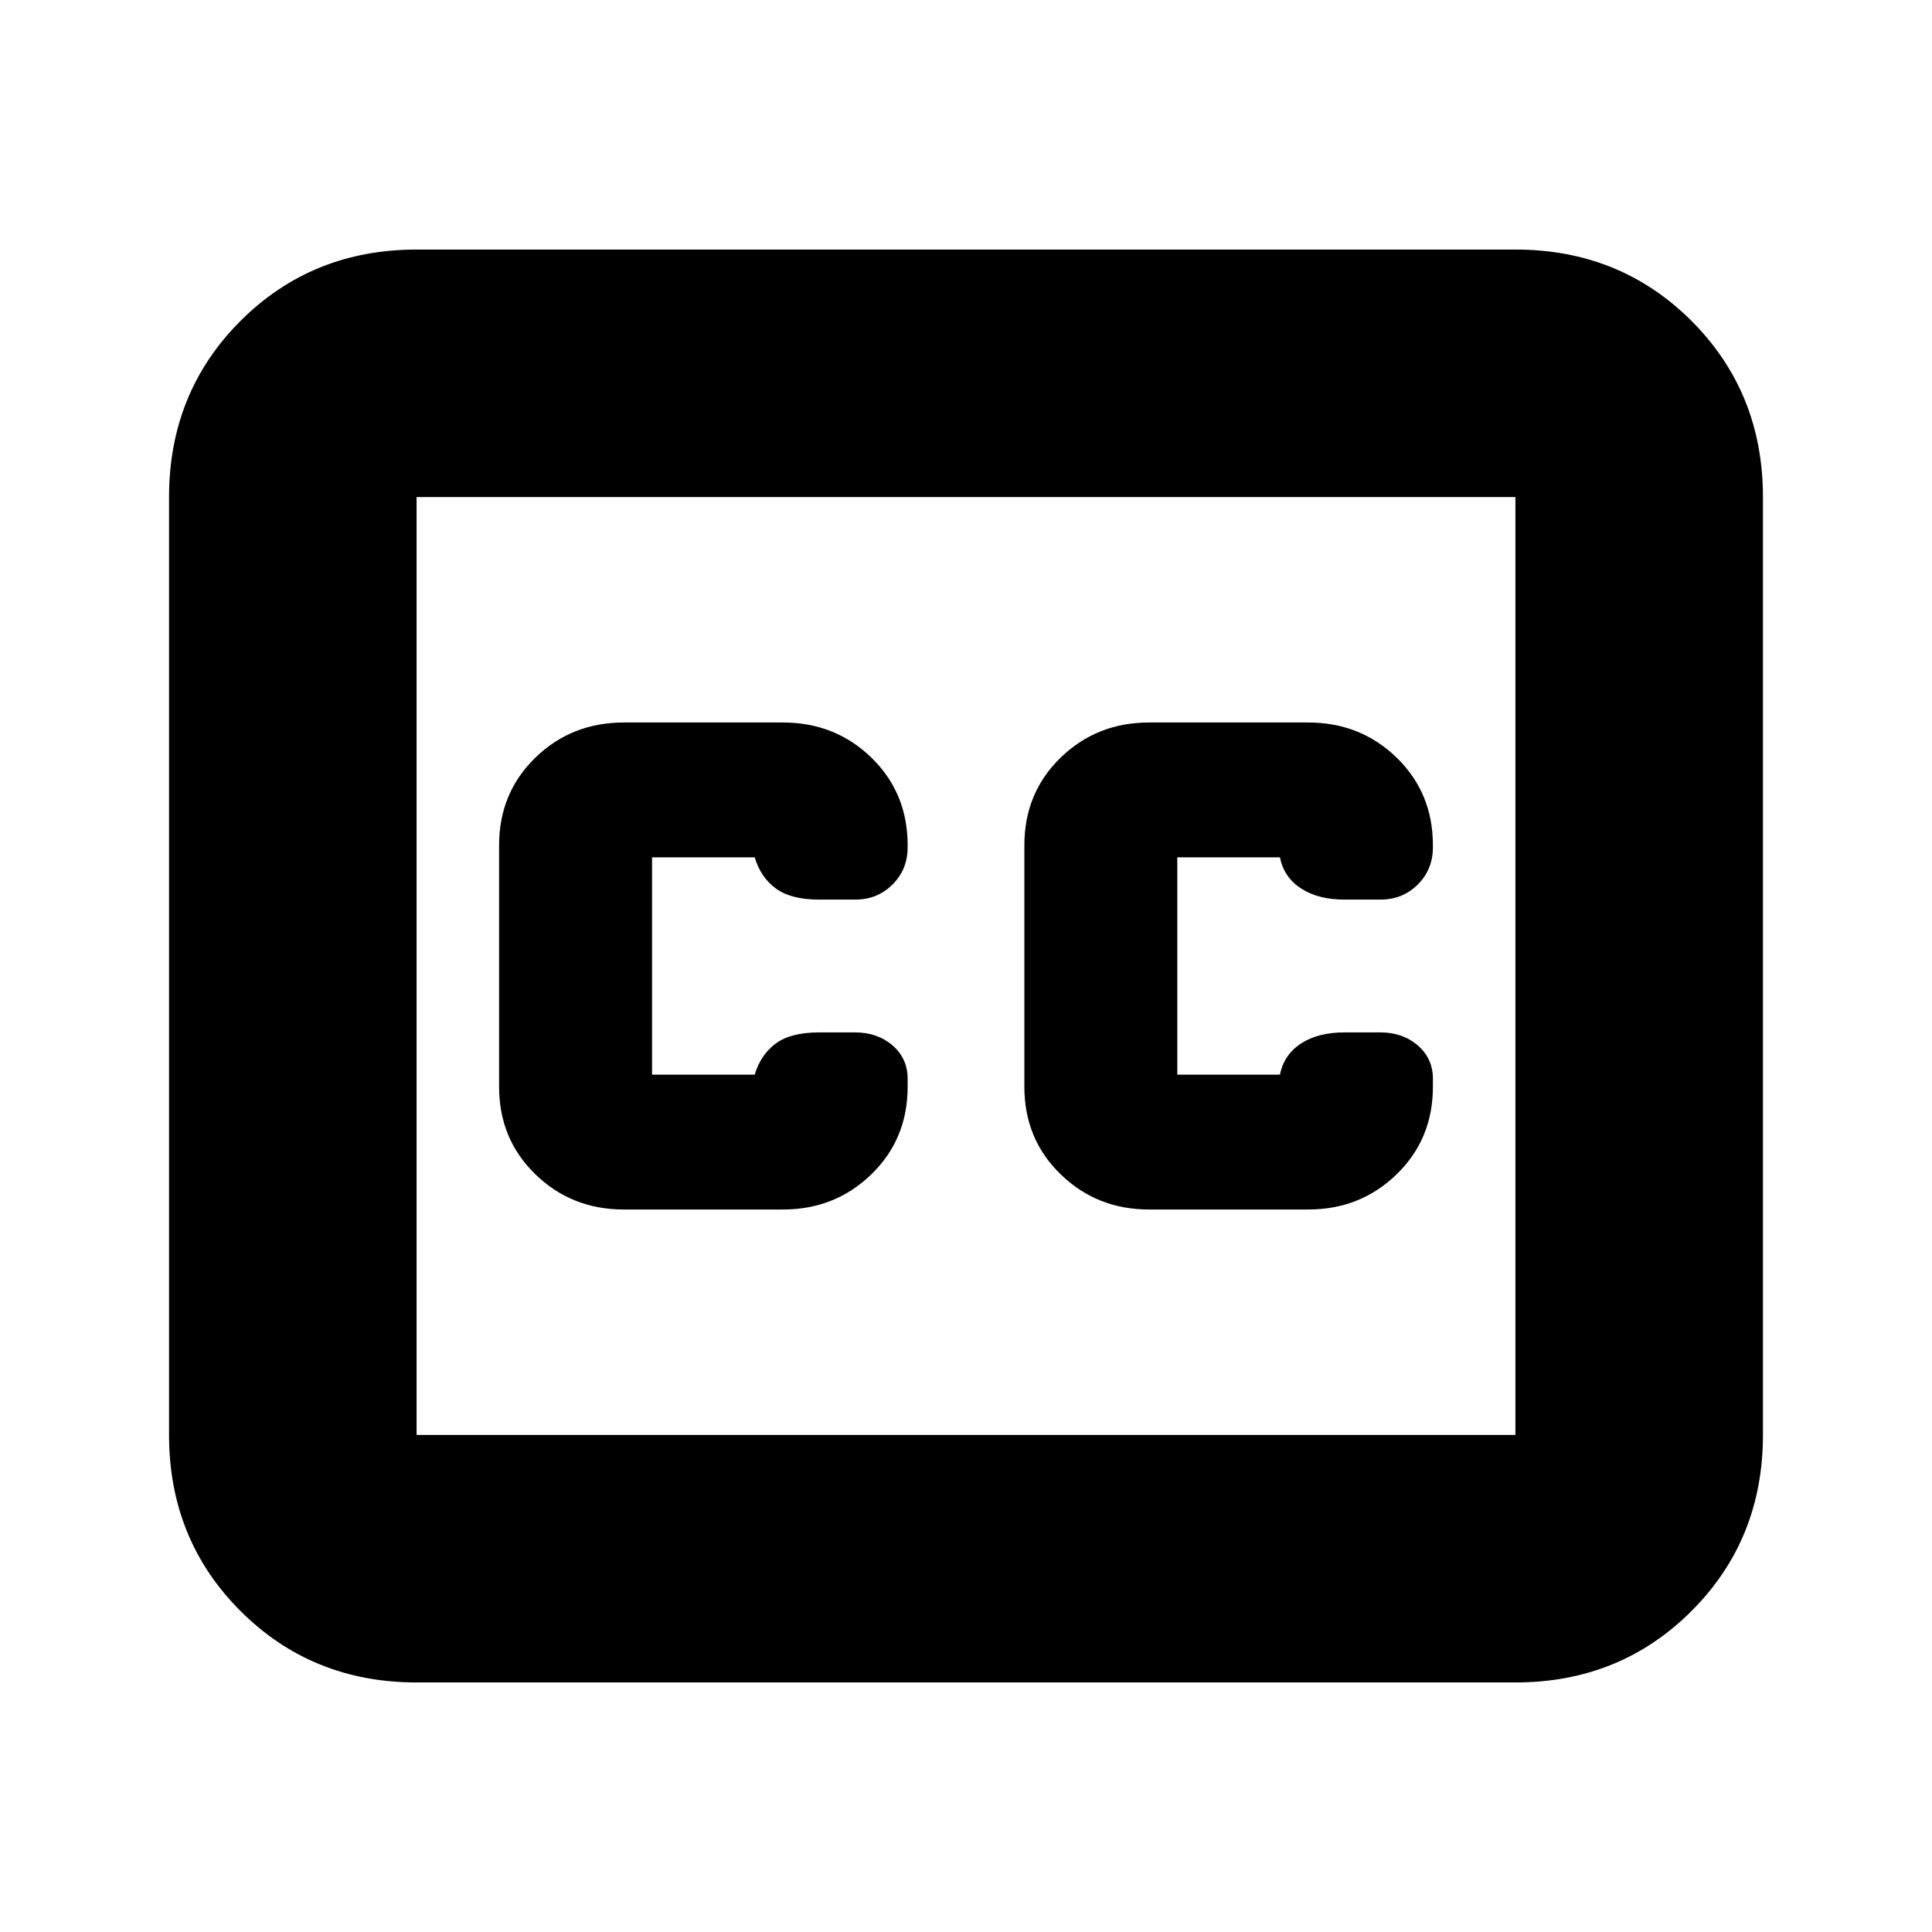 <svg xmlns="http://www.w3.org/2000/svg" height="24" width="24"><path d="M7.75 15.025H9.725Q10.375 15.025 10.825 14.587Q11.275 14.15 11.275 13.5V13.4Q11.275 13.15 11.088 12.987Q10.9 12.825 10.625 12.825H10.175Q9.825 12.825 9.638 12.962Q9.45 13.1 9.375 13.35Q9.375 13.35 9.375 13.35Q9.375 13.35 9.375 13.35H8.1Q8.1 13.35 8.1 13.35Q8.1 13.35 8.1 13.35V10.65Q8.1 10.65 8.1 10.65Q8.1 10.65 8.1 10.65H9.375Q9.375 10.65 9.375 10.65Q9.375 10.65 9.375 10.65Q9.45 10.9 9.638 11.037Q9.825 11.175 10.175 11.175H10.625Q10.9 11.175 11.088 10.987Q11.275 10.8 11.275 10.525V10.5Q11.275 9.85 10.825 9.412Q10.375 8.975 9.725 8.975H7.75Q7.1 8.975 6.65 9.412Q6.2 9.85 6.2 10.5V13.5Q6.2 14.15 6.65 14.587Q7.1 15.025 7.75 15.025ZM14.275 15.025H16.25Q16.9 15.025 17.35 14.587Q17.8 14.15 17.8 13.5V13.4Q17.8 13.15 17.613 12.987Q17.425 12.825 17.15 12.825H16.7Q16.375 12.825 16.163 12.962Q15.95 13.1 15.9 13.35Q15.9 13.35 15.9 13.35Q15.9 13.35 15.9 13.35H14.625Q14.625 13.35 14.625 13.35Q14.625 13.35 14.625 13.35V10.65Q14.625 10.65 14.625 10.65Q14.625 10.65 14.625 10.65H15.9Q15.9 10.65 15.9 10.65Q15.9 10.65 15.9 10.65Q15.95 10.9 16.163 11.037Q16.375 11.175 16.7 11.175H17.15Q17.425 11.175 17.613 10.987Q17.8 10.8 17.8 10.525V10.5Q17.8 9.85 17.35 9.412Q16.9 8.975 16.25 8.975H14.275Q13.625 8.975 13.175 9.412Q12.725 9.85 12.725 10.5V13.5Q12.725 14.15 13.175 14.587Q13.625 15.025 14.275 15.025ZM5.175 3.1H18.825Q20.125 3.1 21.013 3.987Q21.9 4.875 21.9 6.175V17.825Q21.9 19.125 21.013 20.012Q20.125 20.9 18.825 20.9H5.175Q3.875 20.9 2.987 20.012Q2.1 19.125 2.1 17.825V6.175Q2.1 4.875 2.987 3.987Q3.875 3.1 5.175 3.1ZM18.825 6.175H5.175Q5.175 6.175 5.175 6.175Q5.175 6.175 5.175 6.175V17.825Q5.175 17.825 5.175 17.825Q5.175 17.825 5.175 17.825H18.825Q18.825 17.825 18.825 17.825Q18.825 17.825 18.825 17.825V6.175Q18.825 6.175 18.825 6.175Q18.825 6.175 18.825 6.175ZM5.175 17.825Q5.175 17.825 5.175 17.825Q5.175 17.825 5.175 17.825V6.175Q5.175 6.175 5.175 6.175Q5.175 6.175 5.175 6.175Q5.175 6.175 5.175 6.175Q5.175 6.175 5.175 6.175V17.825Q5.175 17.825 5.175 17.825Q5.175 17.825 5.175 17.825Z"/></svg>